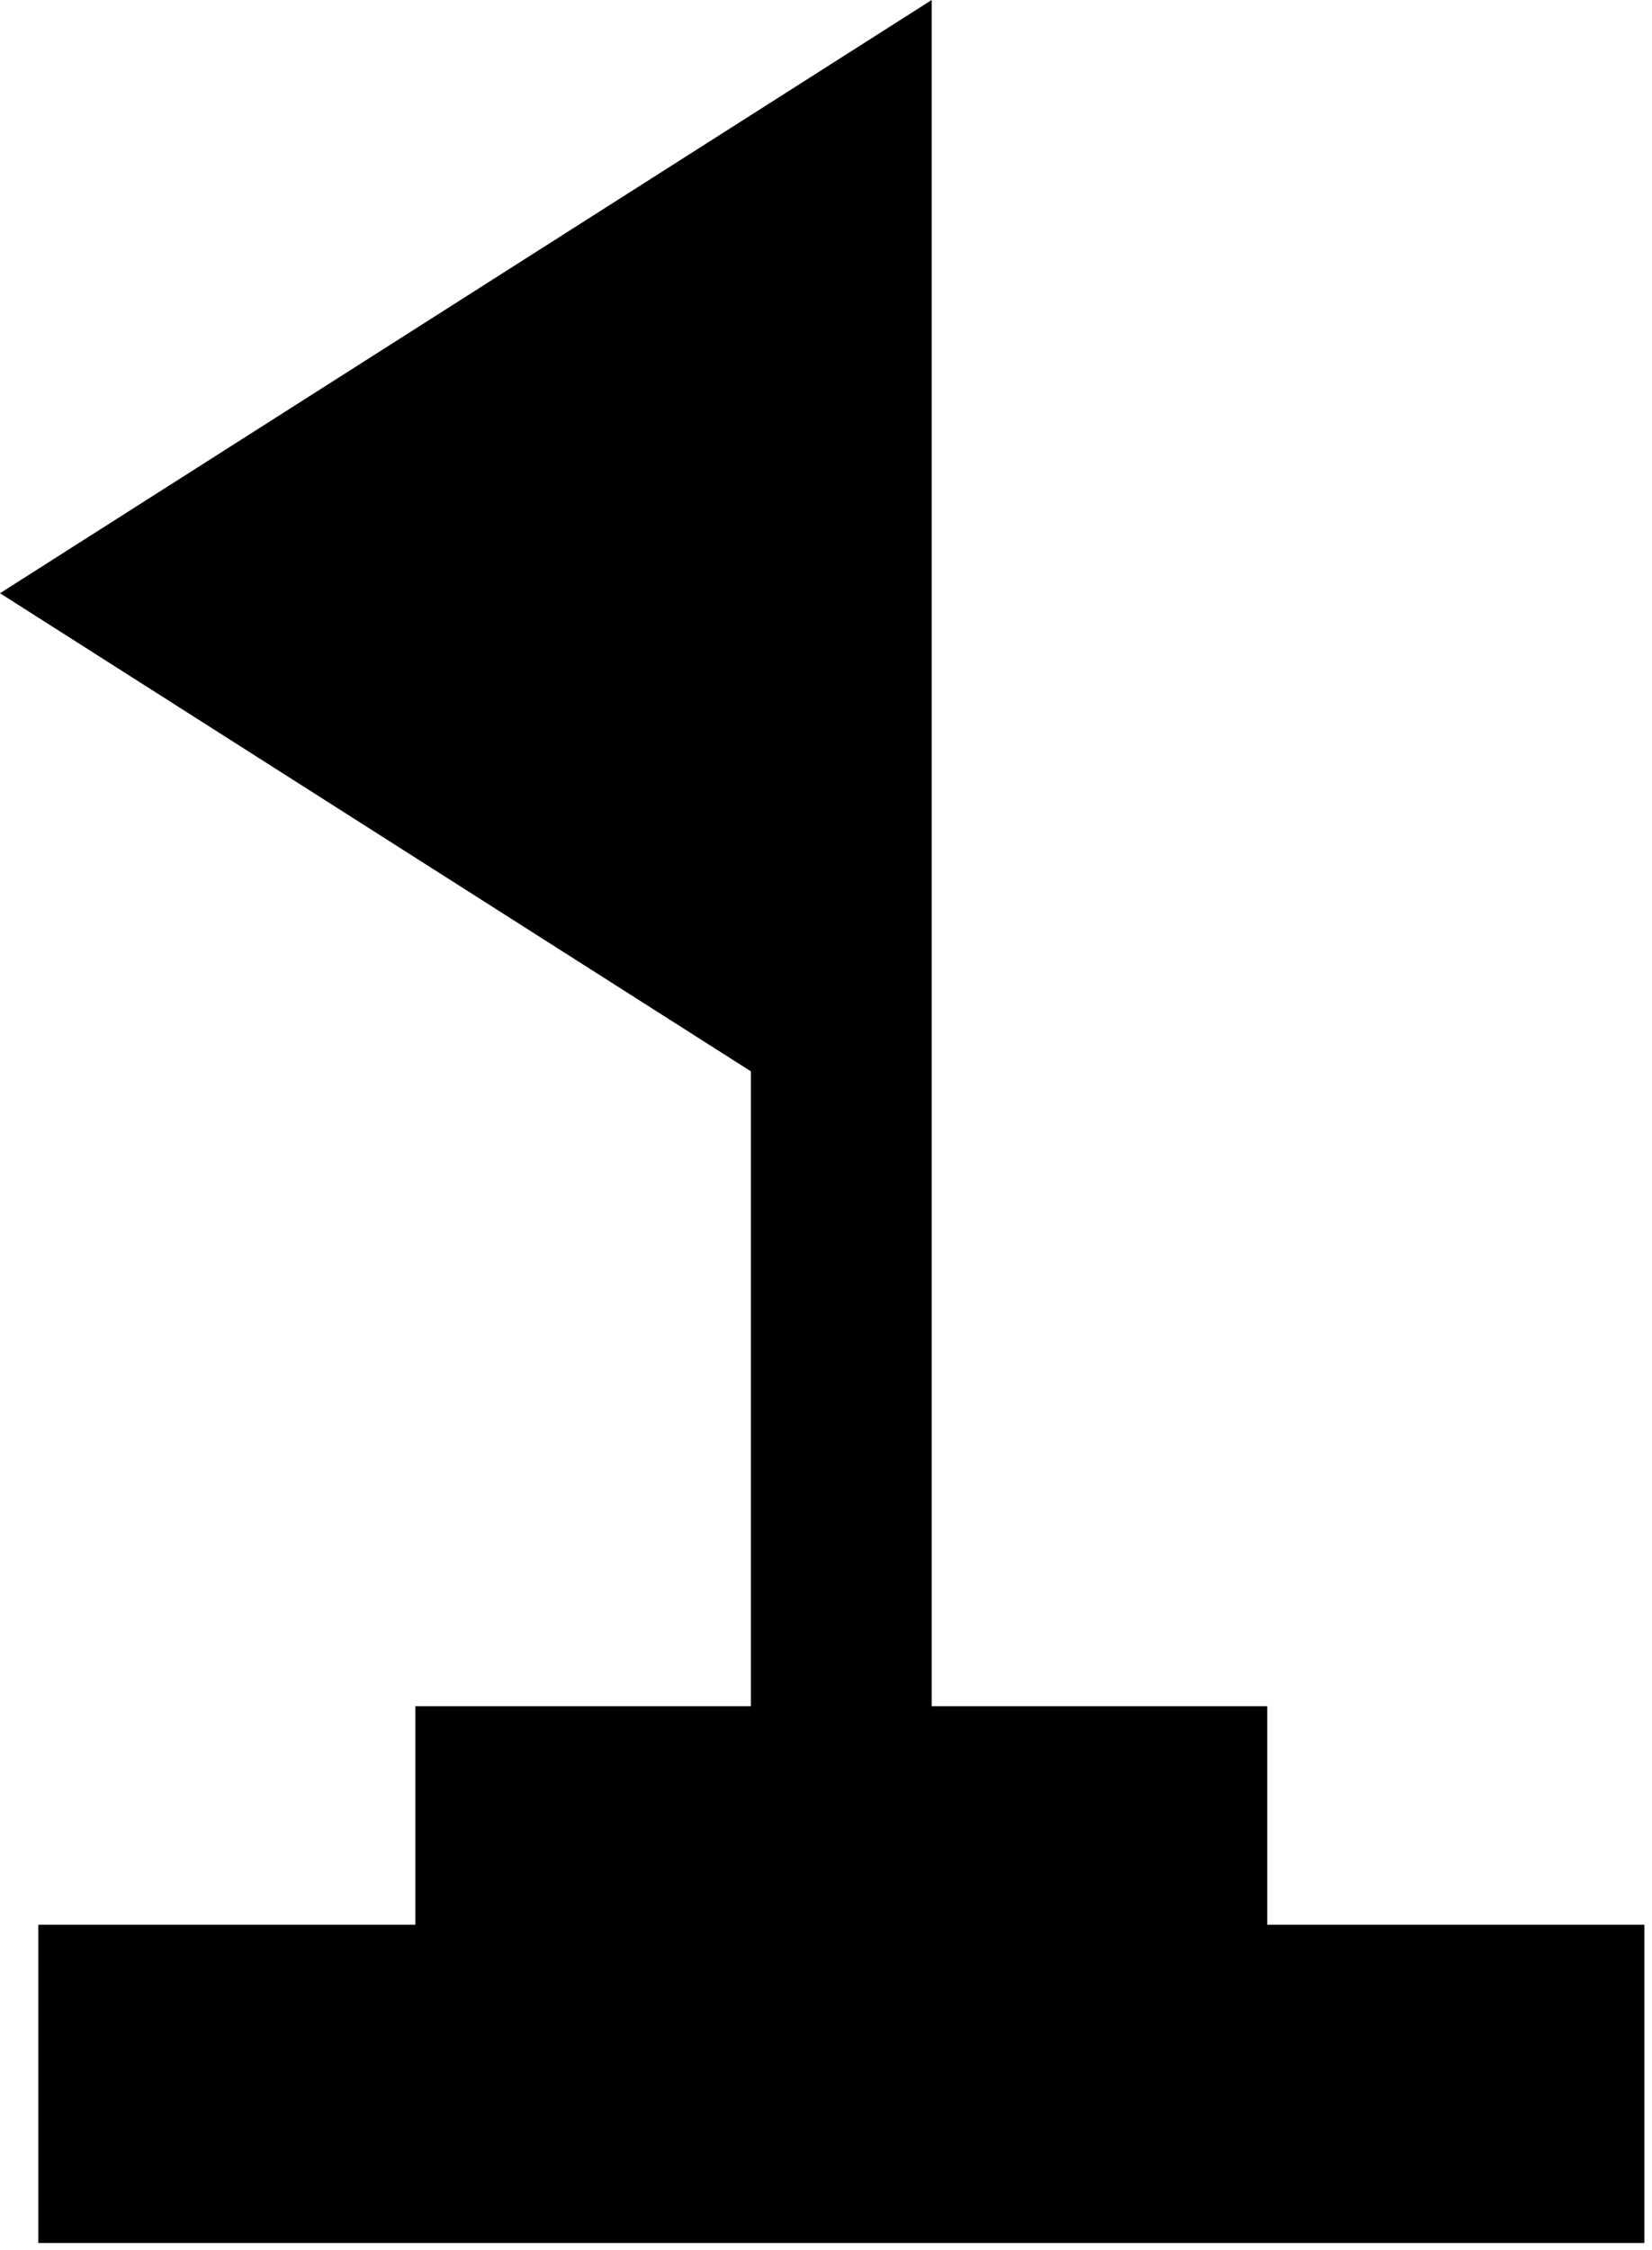 <?xml version="1.0" encoding="UTF-8" standalone="no"?>
<svg
   xmlns:dc="http://purl.org/dc/elements/1.1/"
   xmlns:cc="http://creativecommons.org/ns#"
   xmlns:rdf="http://www.w3.org/1999/02/22-rdf-syntax-ns#"
   xmlns:svg="http://www.w3.org/2000/svg"
   xmlns="http://www.w3.org/2000/svg"
   xmlns:sodipodi="http://sodipodi.sourceforge.net/DTD/sodipodi-0.dtd"
   xmlns:inkscape="http://www.inkscape.org/namespaces/inkscape"
   inkscape:version="1.0 (1.0+r73+1)"
   sodipodi:docname="flag.svg"
   xml:space="preserve"
   enable-background="new 0 0 76 76"
   viewBox="0 0 360 490"
   height="490"
   width="360"
   y="0px"
   x="0px"
   id="レイヤー_1"
   version="1.1"><defs
   id="defs17" /><sodipodi:namedview
   showborder="true"
   inkscape:showpageshadow="false"
   width="360in"
   units="px"
   inkscape:current-layer="レイヤー_1"
   inkscape:window-maximized="1"
   inkscape:window-y="38"
   inkscape:window-x="74"
   inkscape:cy="-3.0922314"
   inkscape:cx="-73.813407"
   inkscape:zoom="0.64"
   showgrid="false"
   id="namedview15"
   inkscape:window-height="1006"
   inkscape:window-width="1846"
   inkscape:pageshadow="2"
   inkscape:pageopacity="0"
   guidetolerance="10"
   gridtolerance="10"
   objecttolerance="10"
   borderopacity="1"
   bordercolor="#666666"
   pagecolor="#ffffff" />
<g
   transform="translate(-19.375,-13.875)"
   id="g12">
	<!-- <g>
		<path id="rect1313_65_" fill="#FDFCFD" d="M0.009,0h75.982C75.996,0,76,0.004,76,0.009V75.99c0,0.006-0.004,0.01-0.009,0.01H0.009
			C0.004,76,0,75.996,0,75.99V0.009C0,0.004,0.004,0,0.009,0z"/>
		<path id="path1341_65_" fill="#757575" d="M75.99,0C75.995,0,76,0.005,76,0.01v75.981C76,75.996,75.995,76,75.99,76H0.009
			C0.004,76,0,75.996,0,75.991L75.99,0z"/>
		<polygon id="rect1311_65_" fill="#B9B9B9" points="8.508,8.5 67.492,8.5 67.5,8.508 67.5,67.491 67.492,67.5 8.508,67.5
			8.5,67.491 8.5,8.508 		"/>
	</g> -->
	<g
   id="g10">
		
		
		
		<g
   id="g852"><path
     style="stroke-width:9.844"
     d="M 222.407,13.875 19.375,143.077 183.011,247.207 V 385.484 h -73.118 v 47.586 H 27.719 v 69.311 H 377.718 V 433.07 H 295.525 V 385.484 H 222.407 V 272.279 39.715 Z"
     id="polygon2" /></g>
	</g>
</g>
</svg>
